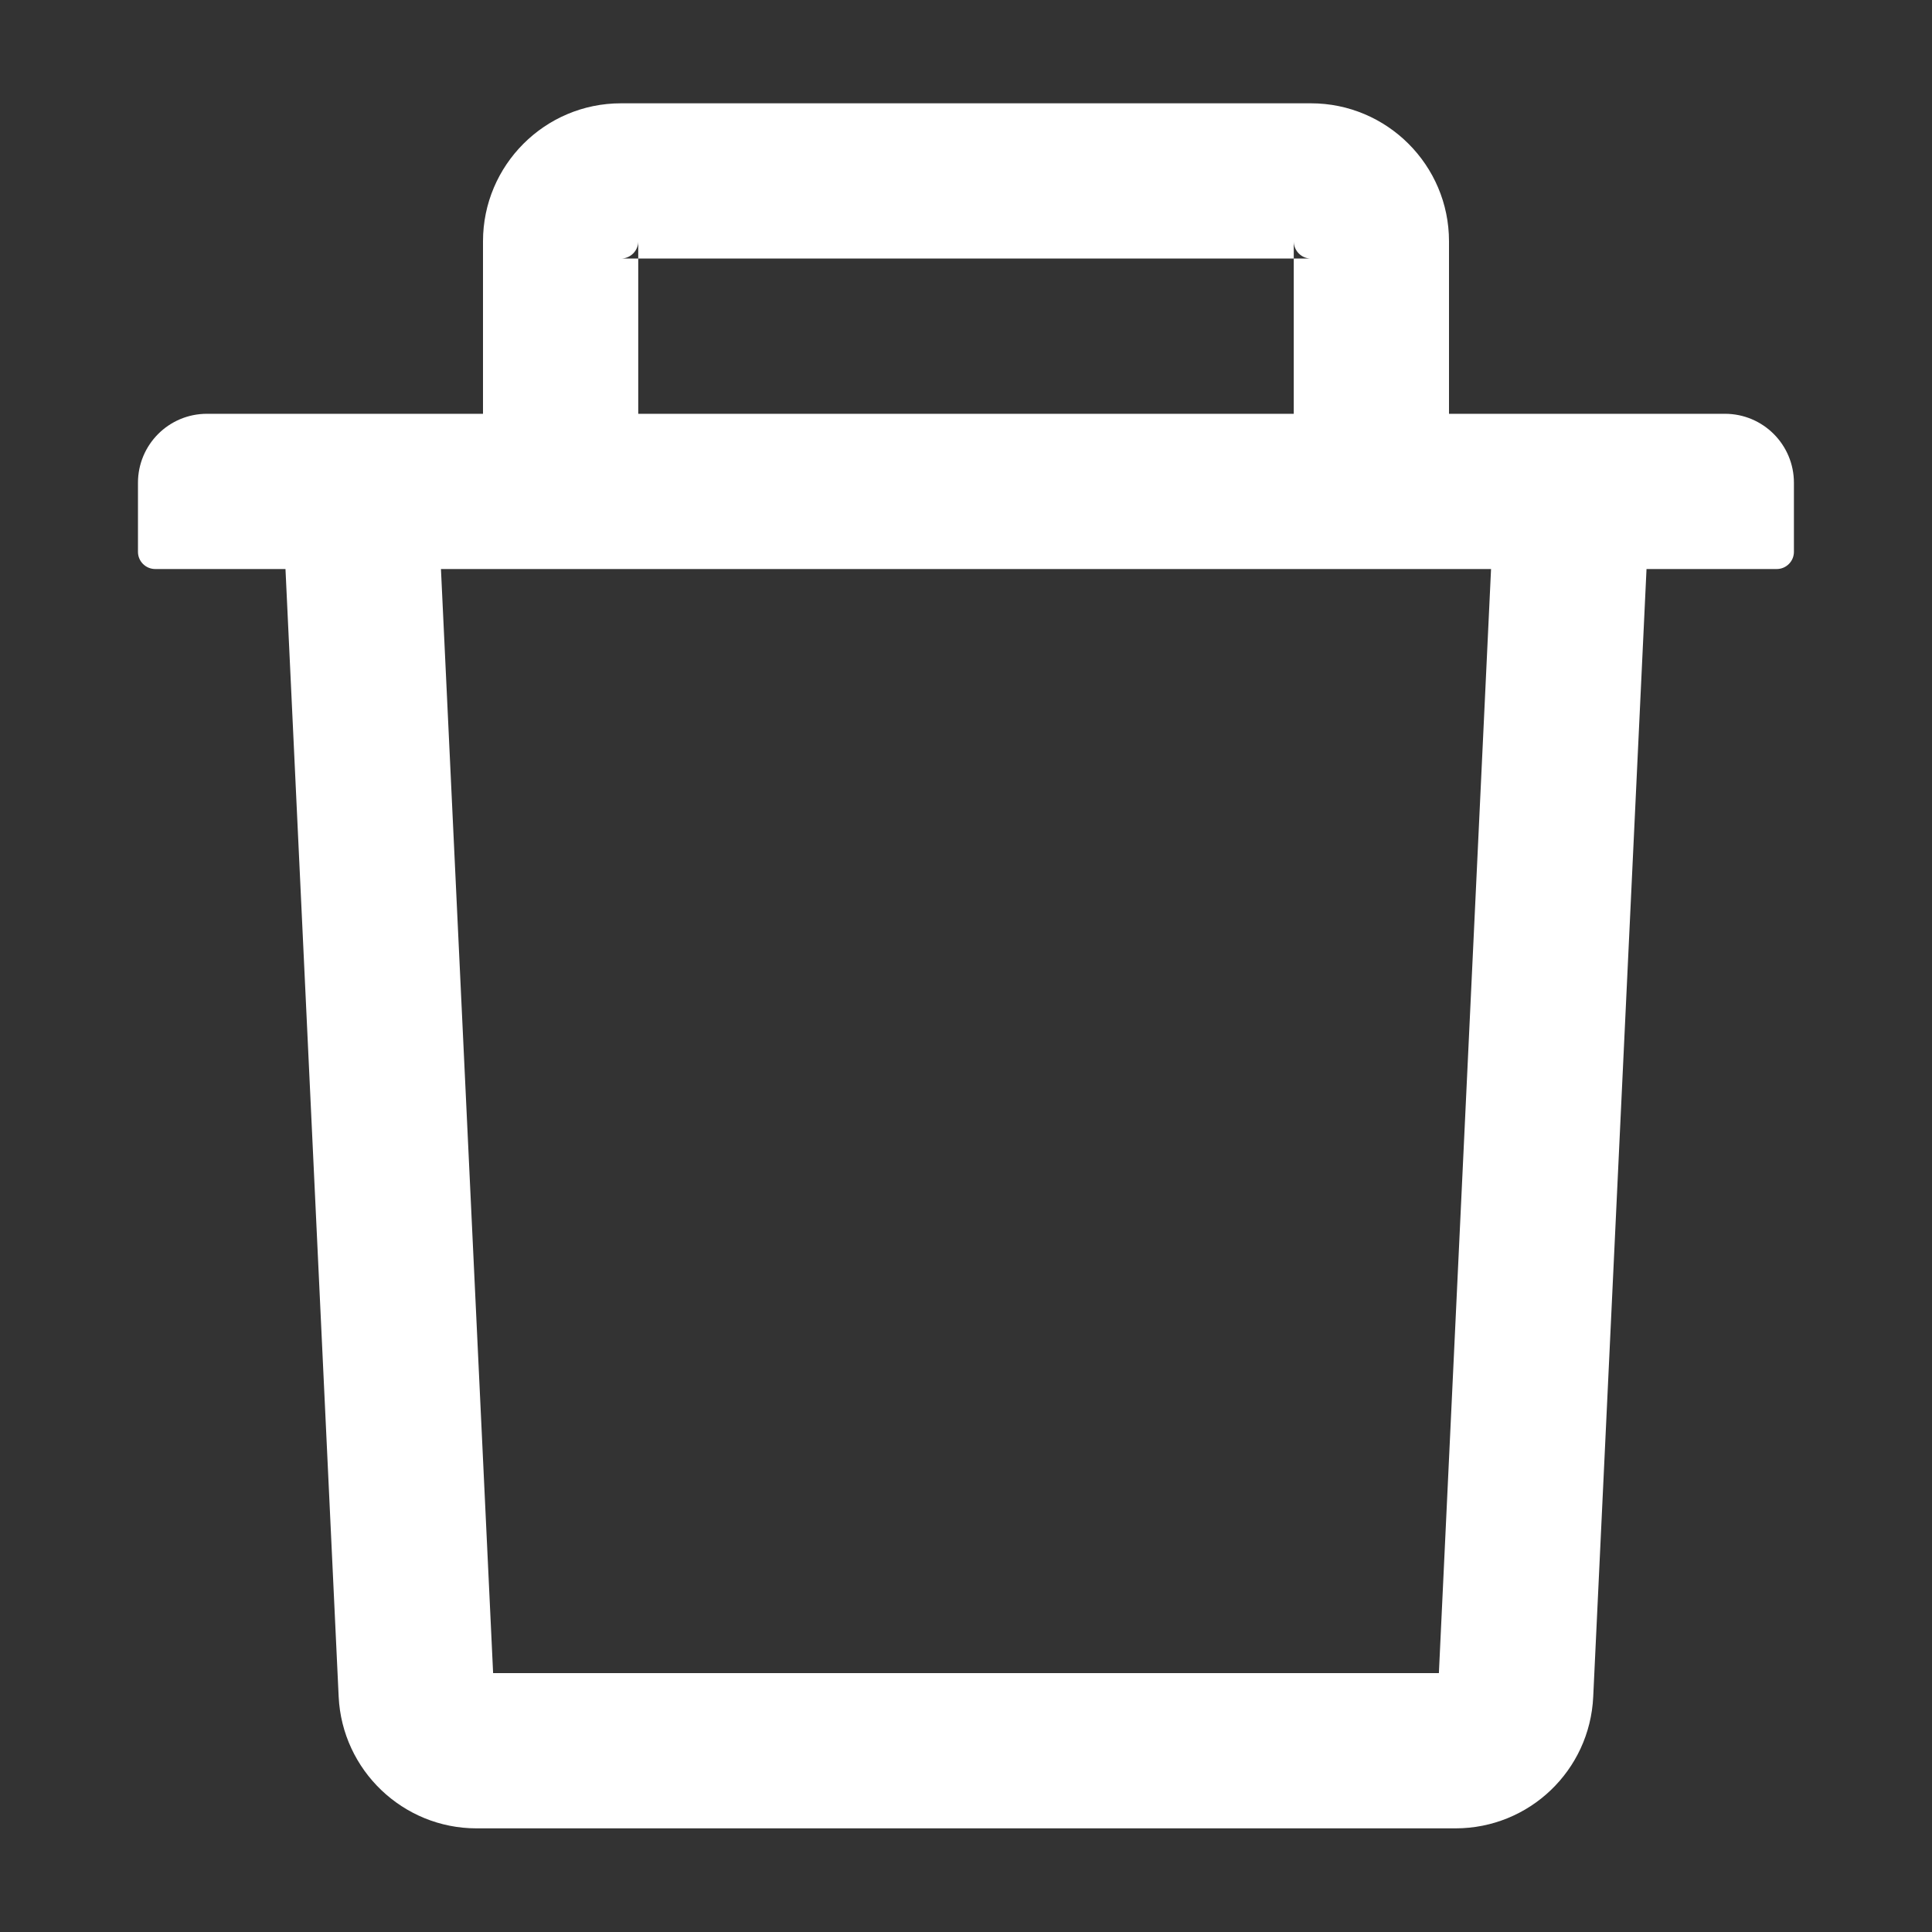 <svg width="17" height="17" viewBox="0 0 17 17" fill="none" xmlns="http://www.w3.org/2000/svg">
    <rect x="0" y="0" width="17" height="17" fill="#333333" stroke="none"/>
    <path d="M5.616 2.275H5.464C5.547 2.275 5.616 2.207 5.616 2.123V2.275H11.384V2.123C11.384 2.207 11.452 2.275 11.535 2.275H11.384V3.641H12.75V2.123C12.75 1.454 12.205 0.909 11.535 0.909H5.464C4.794 0.909 4.25 1.454 4.25 2.123V3.641H5.616V2.275ZM15.178 3.641H1.821C1.485 3.641 1.214 3.913 1.214 4.248V4.856C1.214 4.939 1.282 5.007 1.366 5.007H2.512L2.98 14.93C3.011 15.577 3.546 16.088 4.193 16.088H12.807C13.456 16.088 13.989 15.579 14.019 14.93L14.488 5.007H15.634C15.717 5.007 15.785 4.939 15.785 4.856V4.248C15.785 3.913 15.514 3.641 15.178 3.641ZM12.661 14.722H4.339L3.88 5.007H13.12L12.661 14.722Z" fill="white"/>
</svg>

